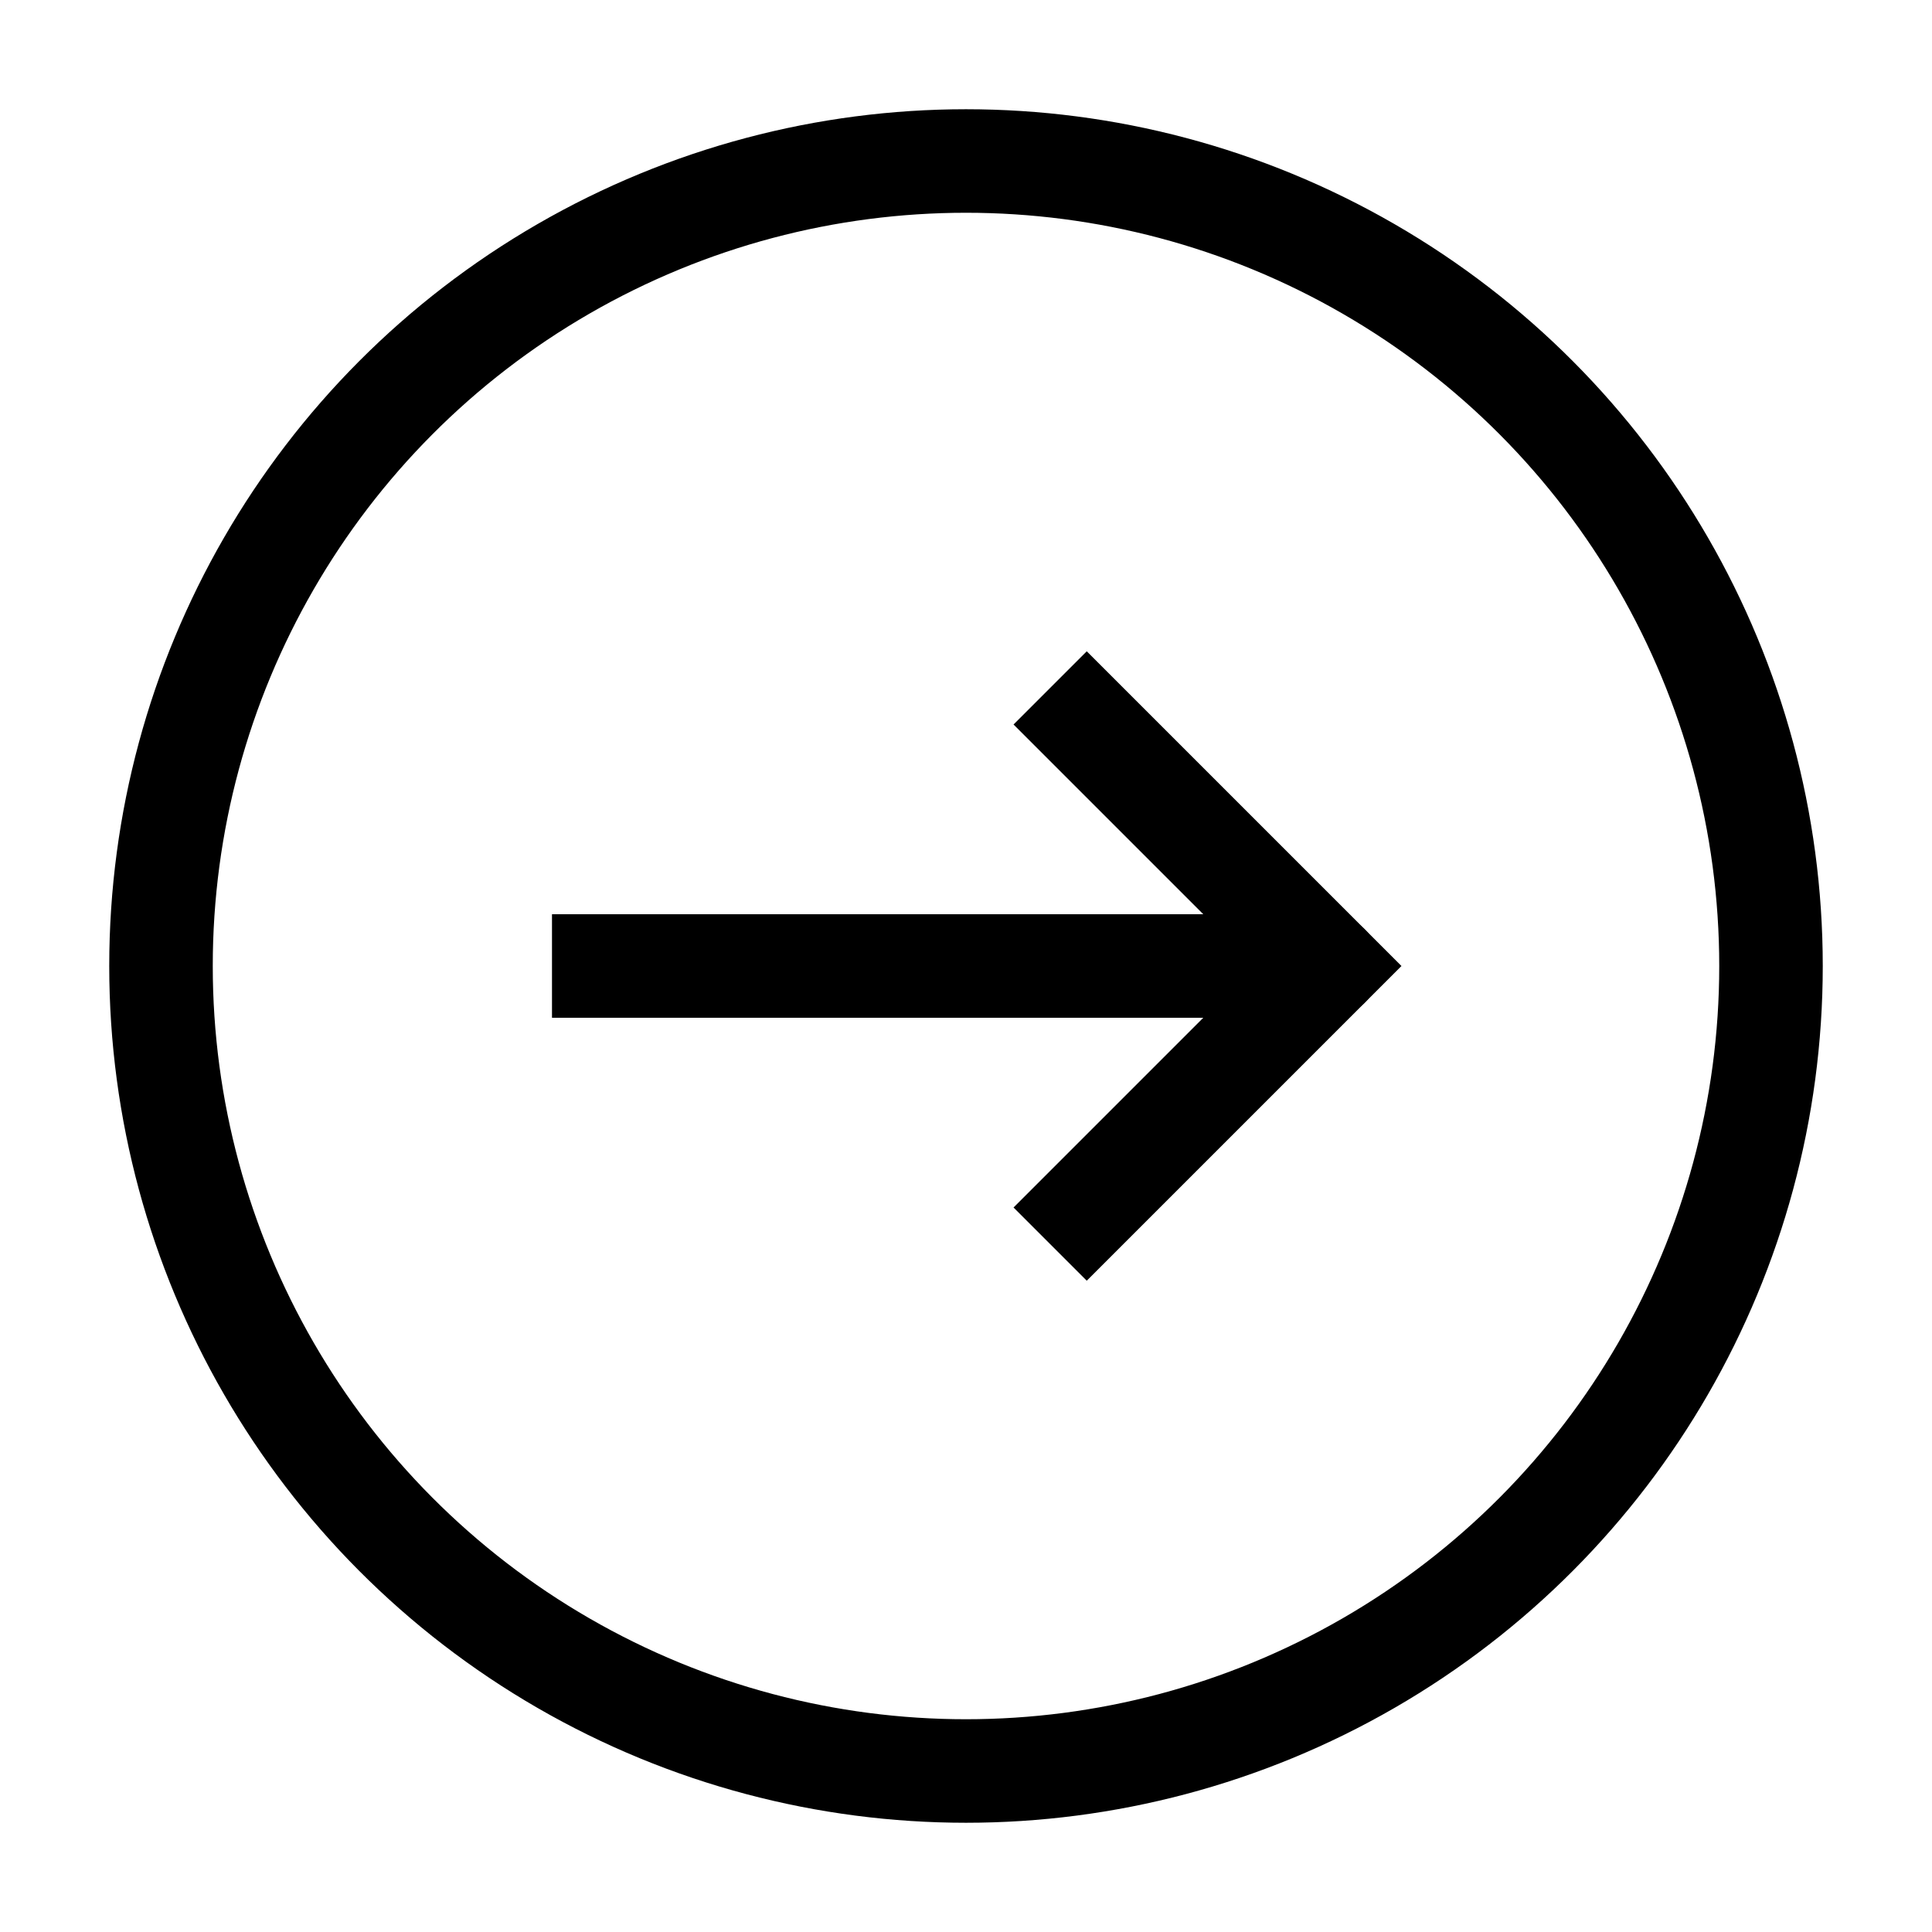<svg role="img" xmlns="http://www.w3.org/2000/svg" width="56px" height="56px" viewBox="0 0 24 24" aria-labelledby="circleArrowRightIconTitle circleArrowRightIconDesc" stroke="#000" stroke-width="1.286" stroke-linecap="square" stroke-linejoin="miter" fill="none" color="#000"> <title id="circleArrowRightIconTitle">Arrow Right</title> <desc id="circleArrowRightIconDesc">Icon of an arrow pointing right closed in a circle</desc> <path d="M13.5 9l3 3-3 3"/> <path d="M7.5 12H15"/> <path stroke-linecap="round" d="M16.5 12H15"/> <circle cx="12" cy="12" r="10"/> </svg>